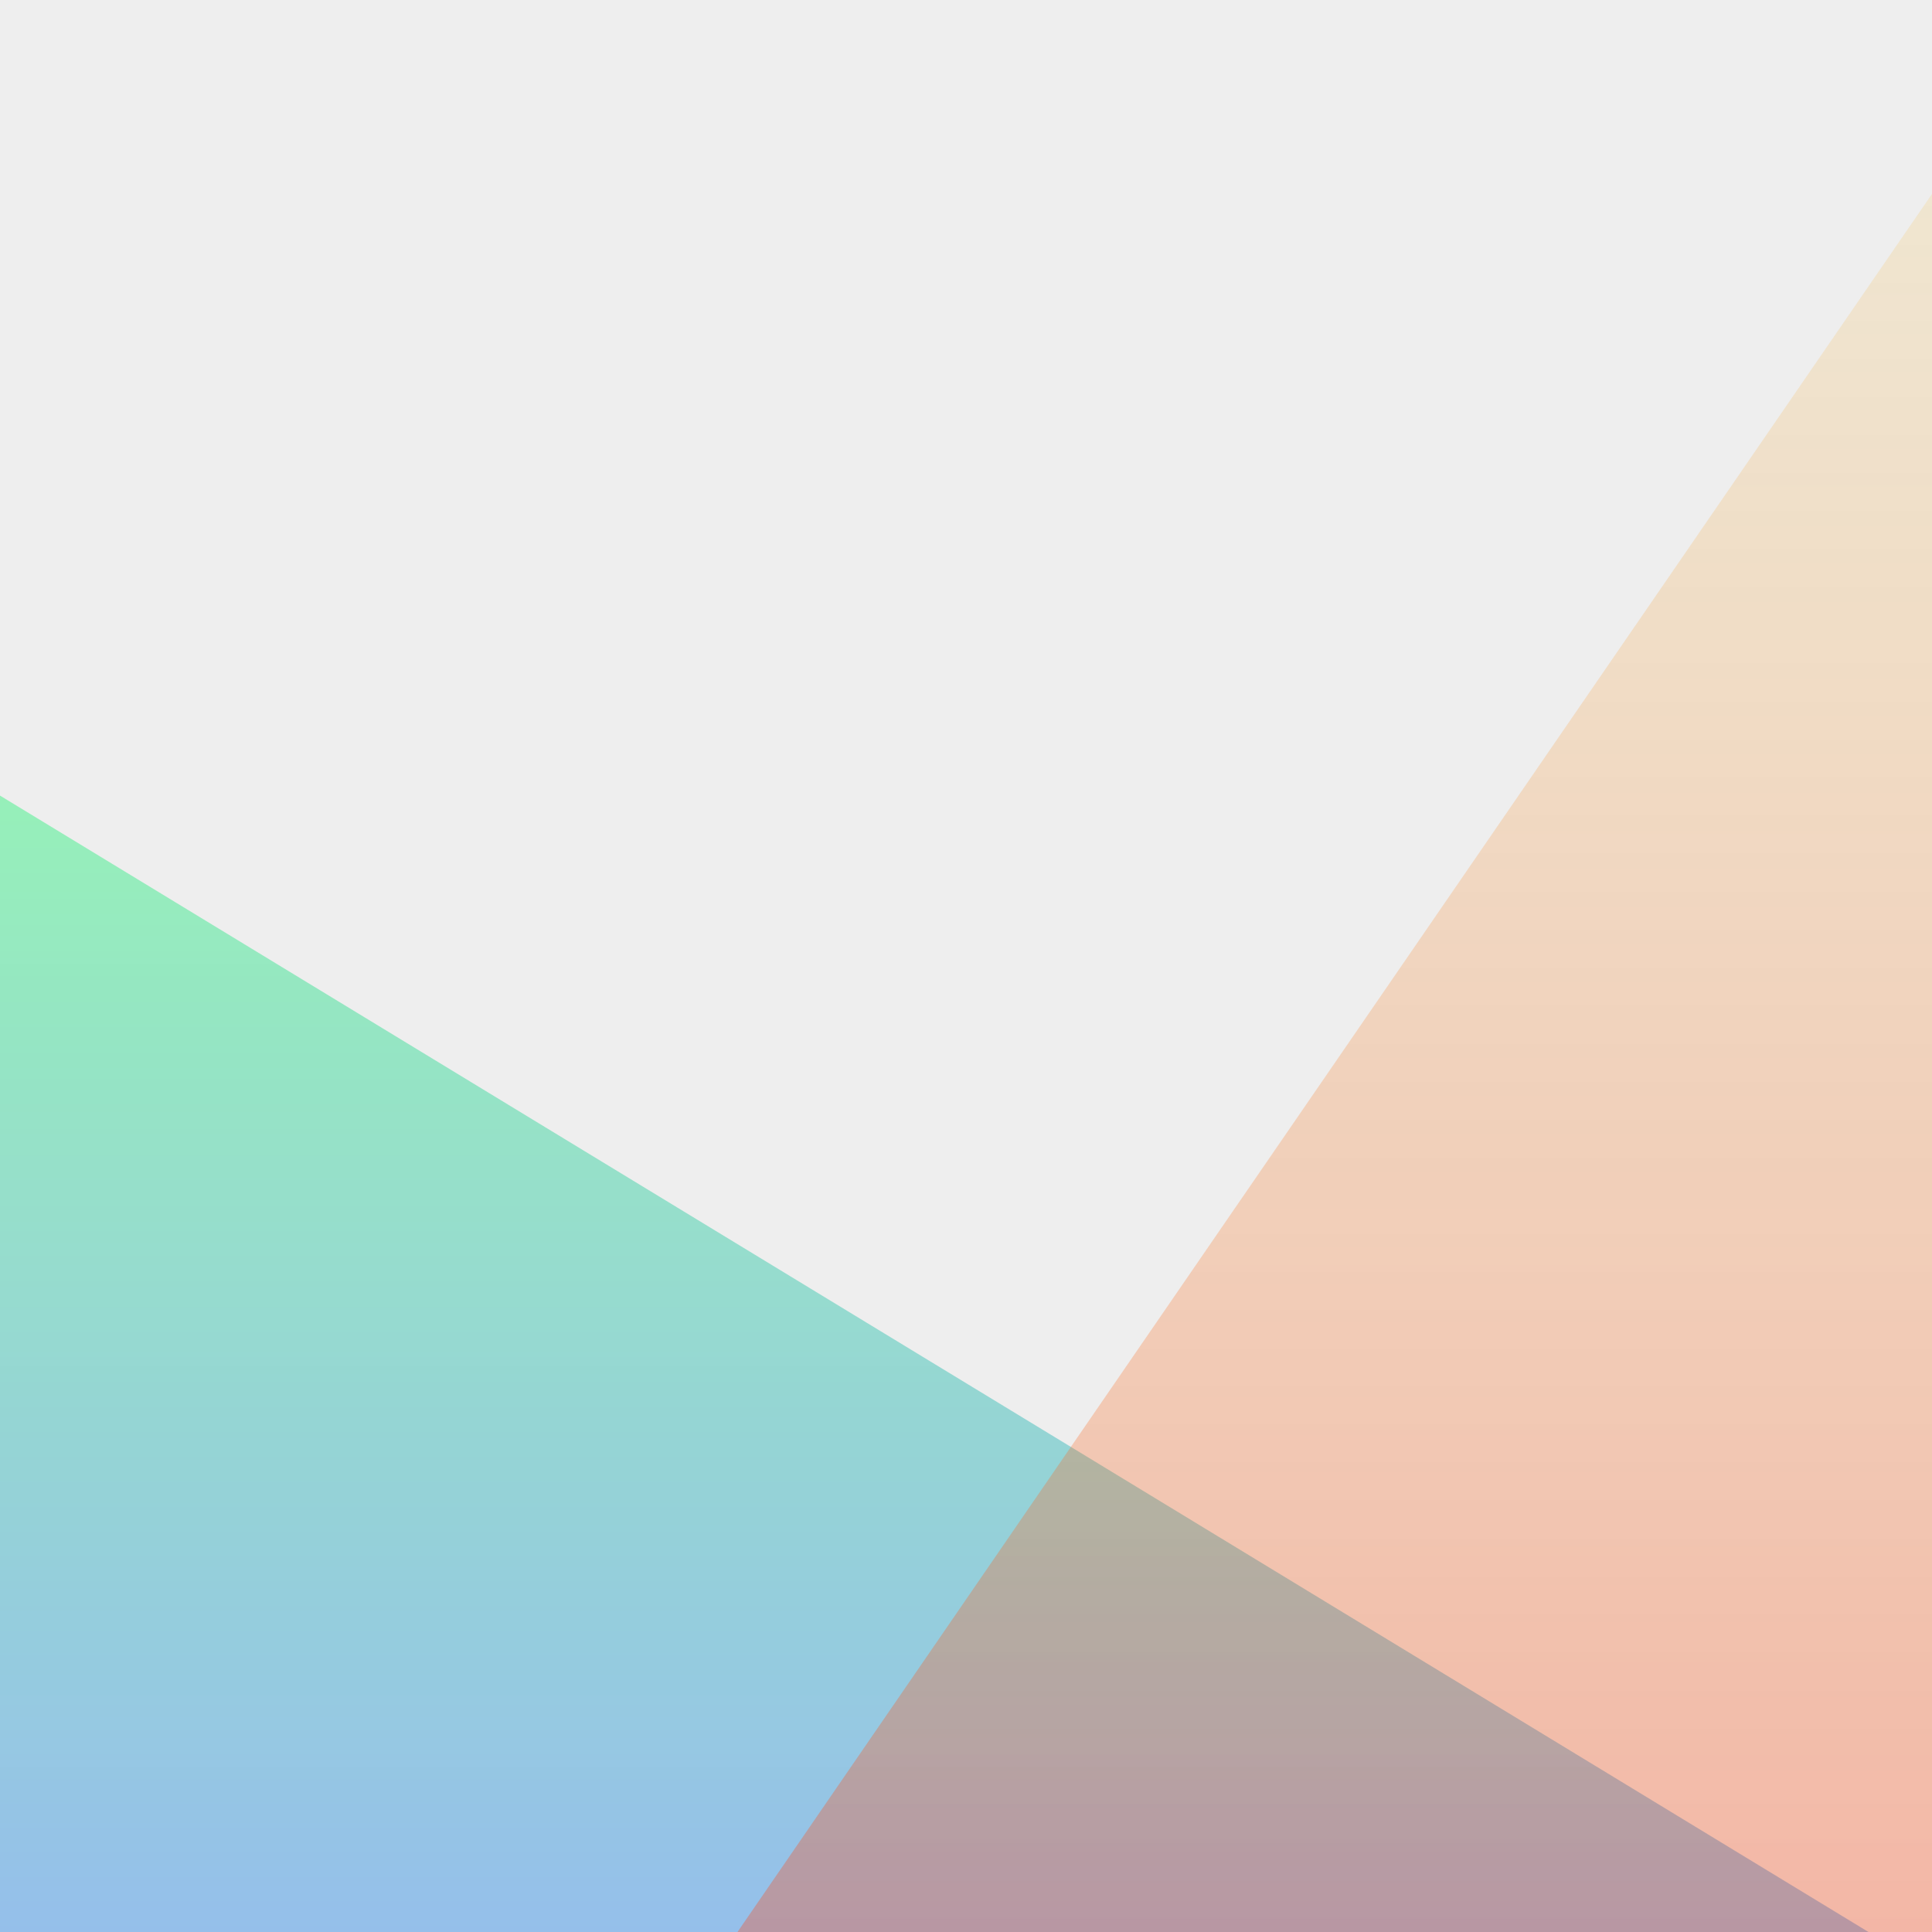 <svg preserveAspectRatio="none" id="그룹_37" data-name="그룹 37" xmlns="http://www.w3.org/2000/svg" xmlns:xlink="http://www.w3.org/1999/xlink" width="568" height="568" viewBox="0 0 568 568">
  <defs>
    <linearGradient id="linear-gradient" x1="0.5" x2="0.5" y2="1" gradientUnits="objectBoundingBox">
      <stop offset="0" stop-color="#00f260" stop-opacity="0.369"/>
      <stop offset="1" stop-color="#0575e6" stop-opacity="0.38"/>
    </linearGradient>
    <linearGradient id="linear-gradient-2" x1="0.5" x2="0.5" y2="1" gradientUnits="objectBoundingBox">
      <stop offset="0" stop-color="#f7b733" stop-opacity="0.161"/>
      <stop offset="1" stop-color="#fc4a1a" stop-opacity="0.341"/>
    </linearGradient>
  </defs>
  <rect id="사각형_55" data-name="사각형 55" width="568" height="568" fill="#eee"/>
  <path id="패스_25" data-name="패스 25" d="M2035.148,2600.108H1485.82v-334.1Z" transform="translate(-1485.82 -2032.108)" fill="url(#linear-gradient)"/>
  <path id="패스_24" data-name="패스 24" d="M1485.82,2777H1837V2266.011Z" transform="translate(-1269 -2209)" fill="url(#linear-gradient-2)"/>
</svg>
